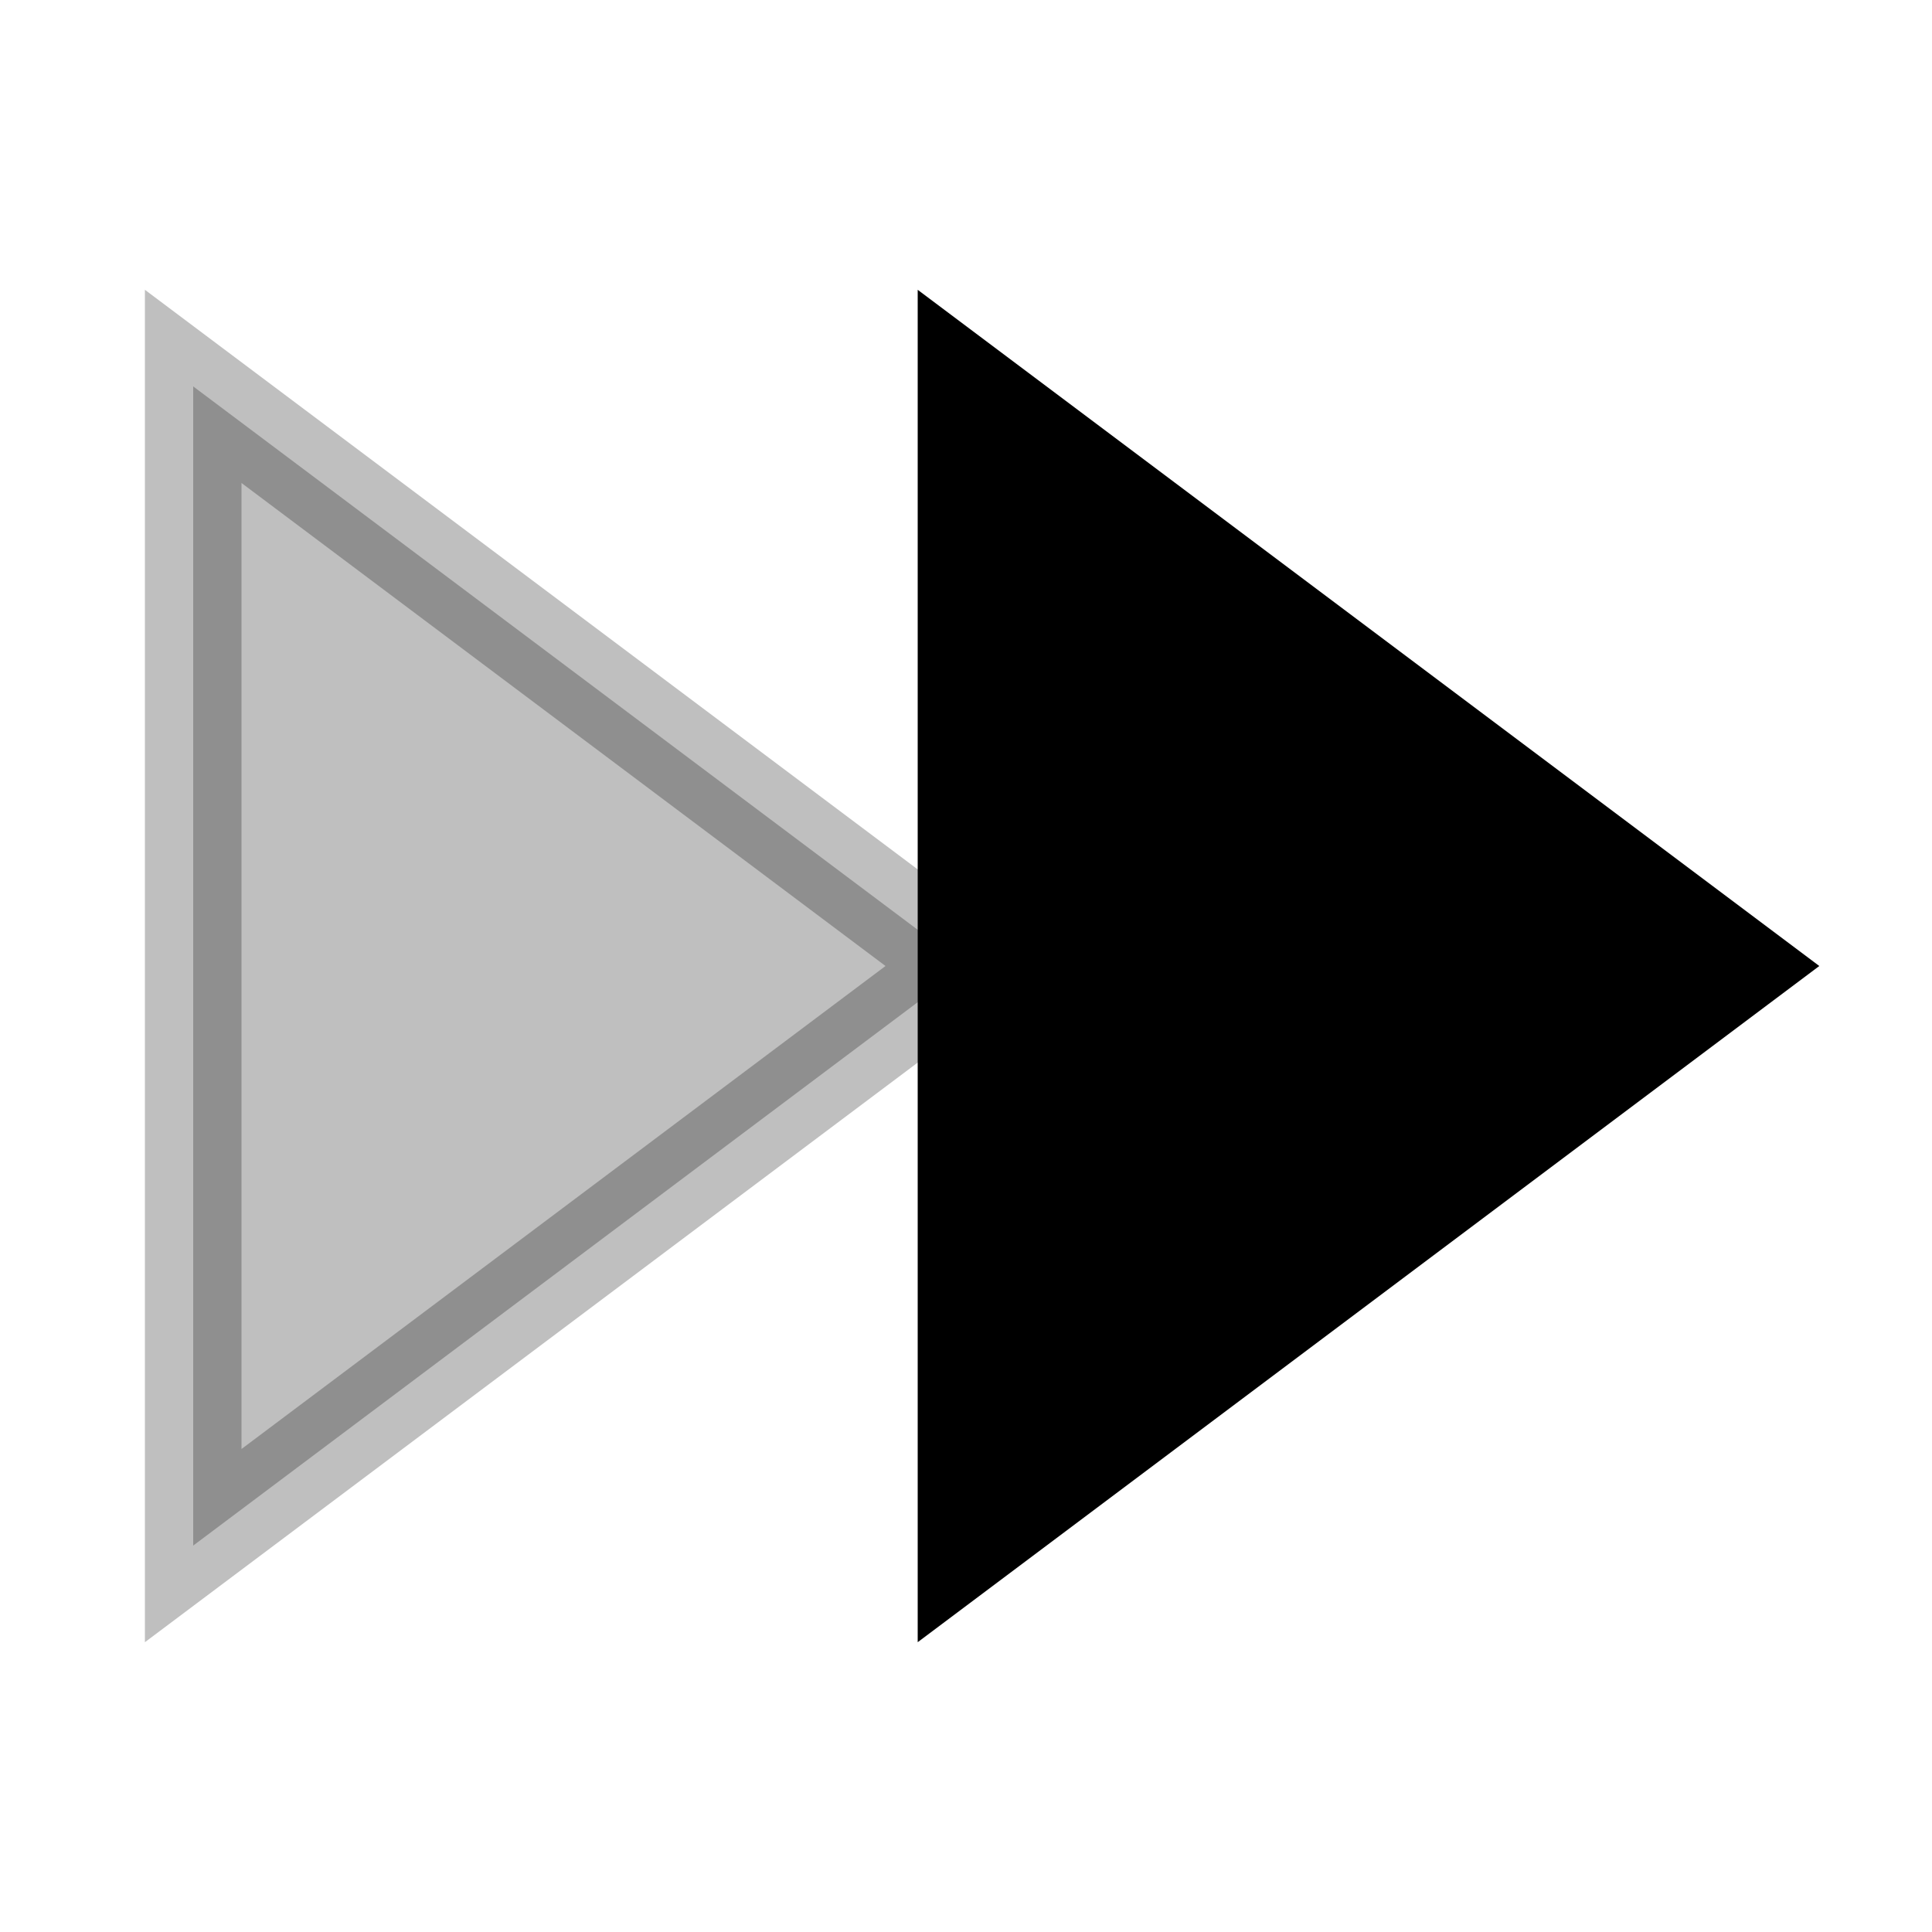<svg viewBox="0 0 80 80" fill="none">
  <path opacity="0.25" d="M40 40L8 64L8 16L40 40Z" fill="currentColor" stroke="currentColor" stroke-width="4" stroke-linecap="square" />
  <path d="M72 40L40 64L40 16L72 40Z" fill="currentColor" stroke="currentColor" stroke-width="4" stroke-linecap="square" />
</svg>